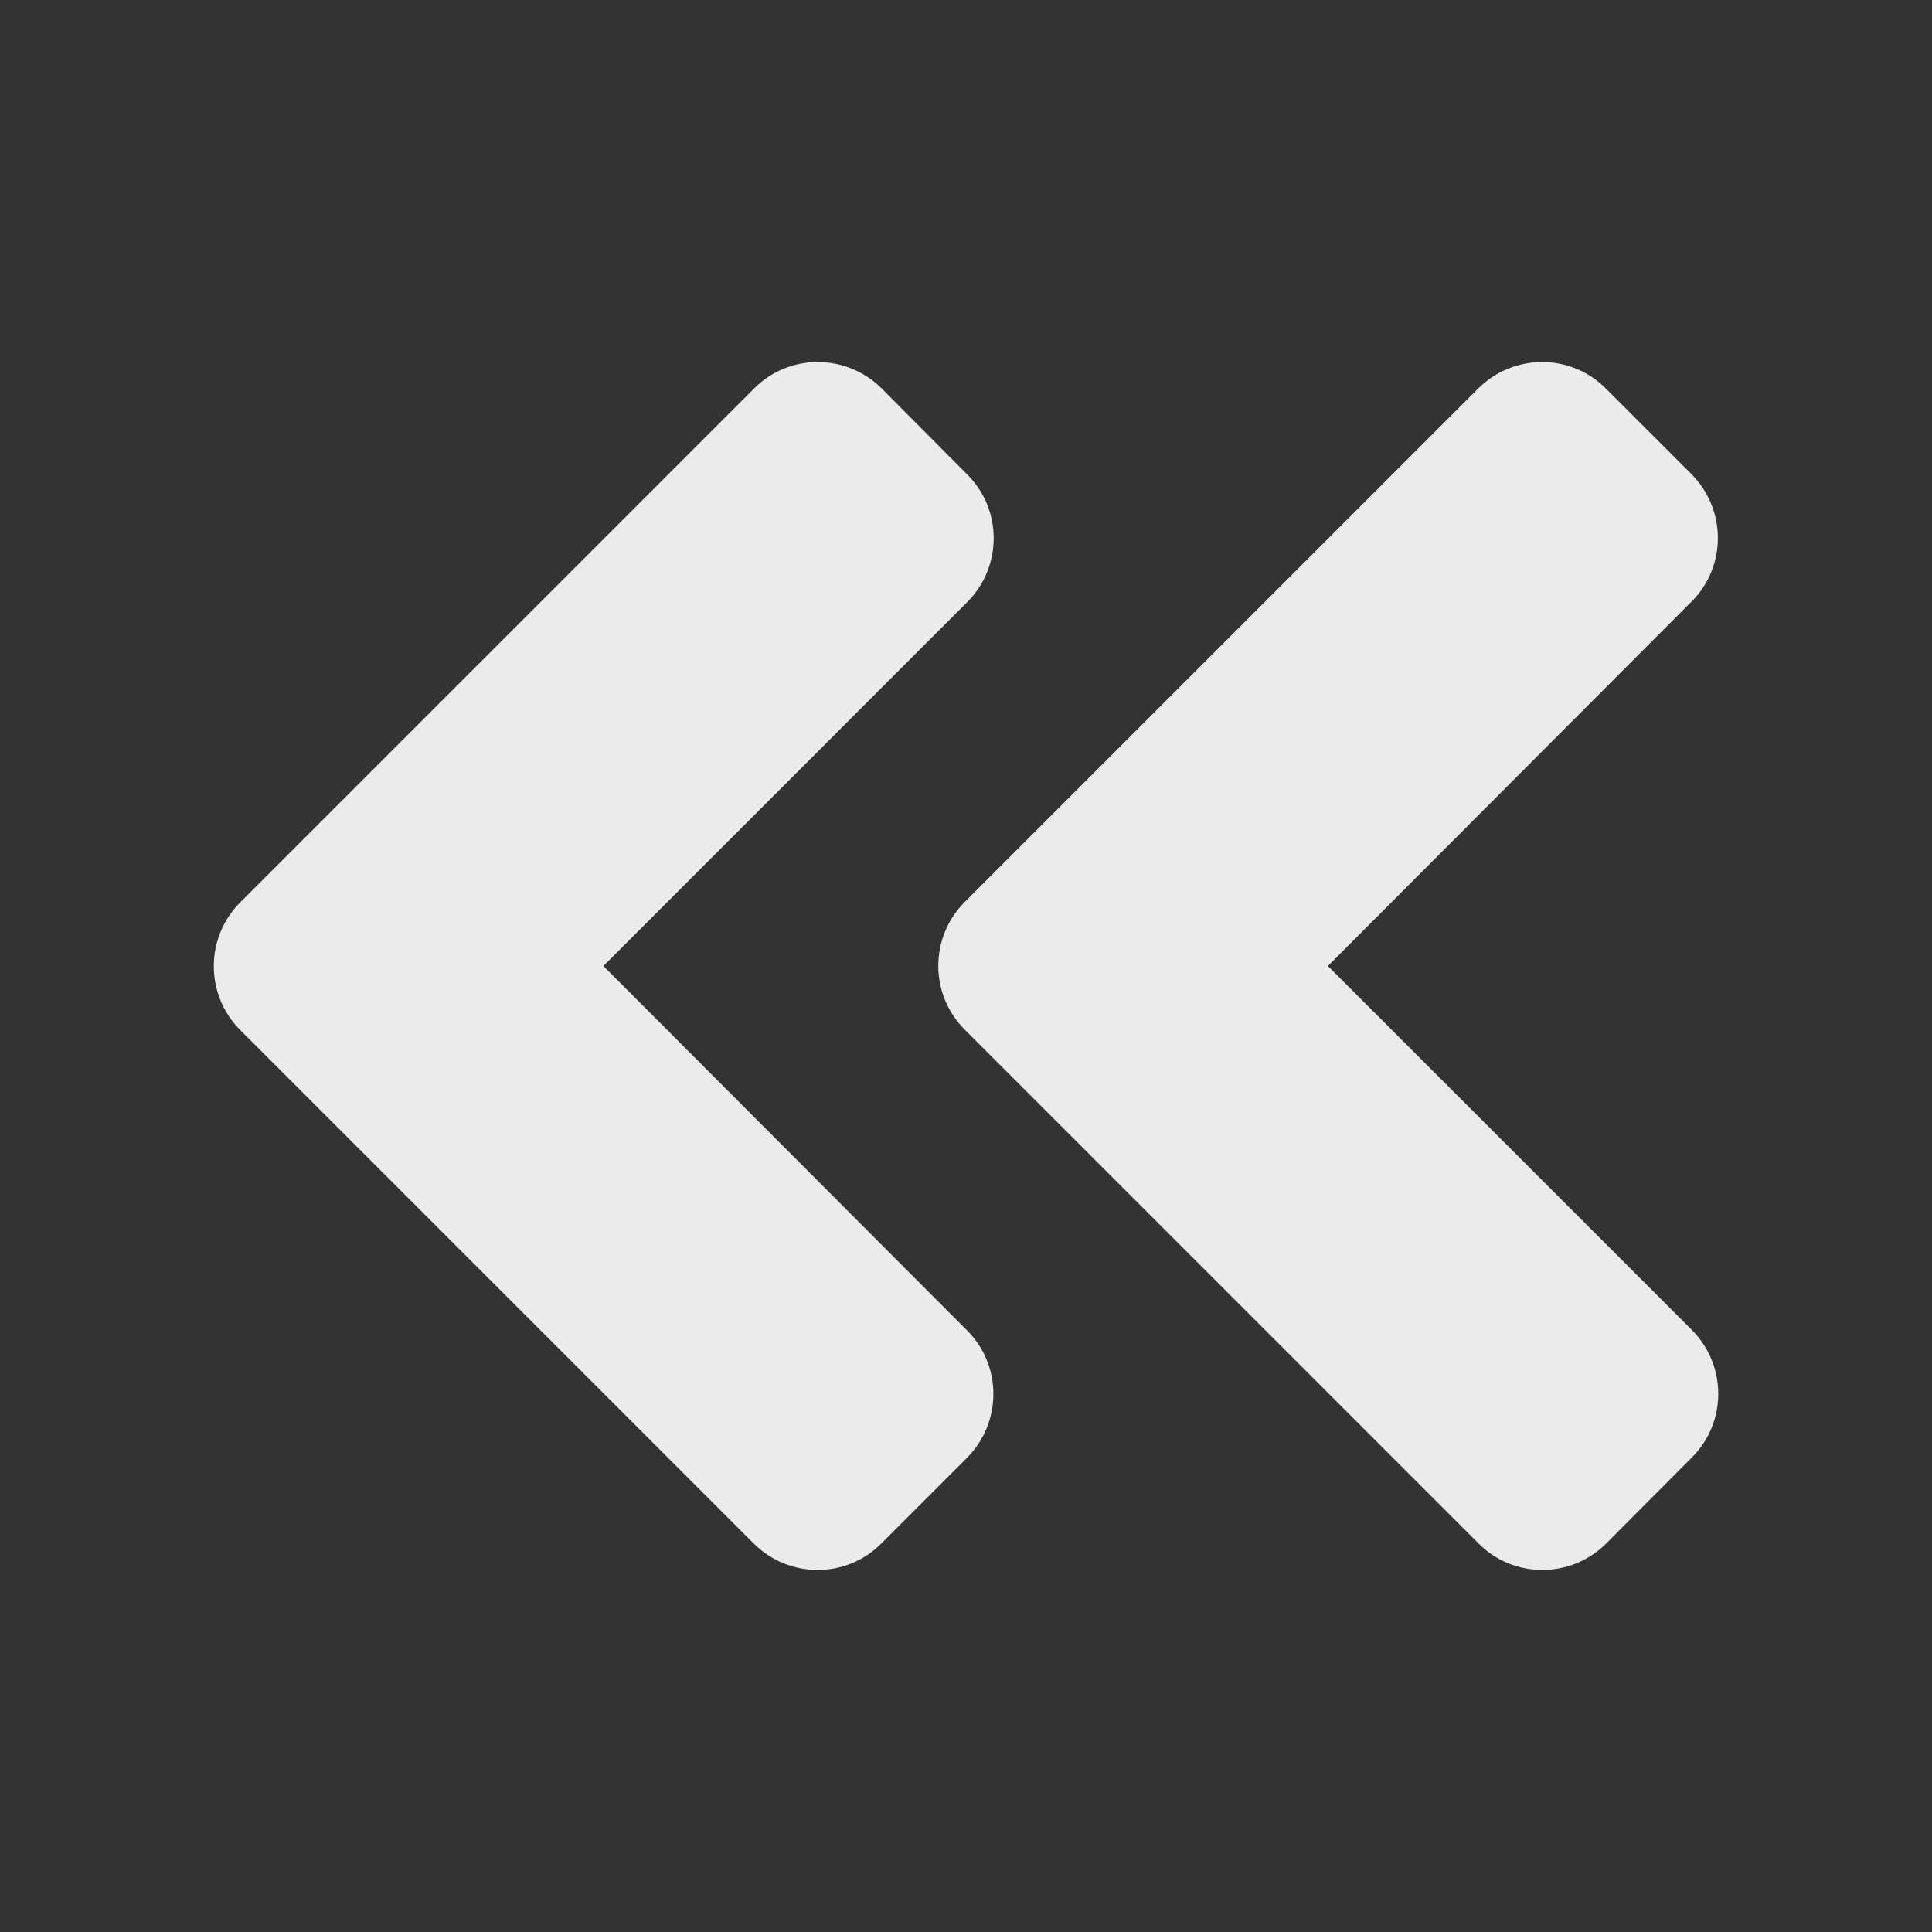 <svg width="25" height="25" viewBox="0 0 25 25" fill="none" xmlns="http://www.w3.org/2000/svg">
<rect x="0" y="0" width="25" height="25" fill="#333333" stroke="none"/>
<path d="M12.485 11.67L19.126 5.029C19.585 4.57 20.327 4.57 20.781 5.029L21.885 6.133C22.344 6.592 22.344 7.334 21.885 7.788L17.183 12.5L21.89 17.207C22.349 17.666 22.349 18.408 21.89 18.862L20.786 19.971C20.327 20.43 19.585 20.43 19.131 19.971L12.49 13.33C12.026 12.871 12.026 12.129 12.485 11.67ZM3.11 13.33L9.751 19.971C10.21 20.43 10.952 20.43 11.406 19.971L12.51 18.867C12.969 18.408 12.969 17.666 12.51 17.212L7.808 12.5L12.514 7.793C12.973 7.334 12.973 6.592 12.514 6.138L11.411 5.029C10.952 4.57 10.21 4.57 9.756 5.029L3.115 11.67C2.651 12.129 2.651 12.871 3.11 13.33Z" fill="#EBEBEB"/>
</svg>
